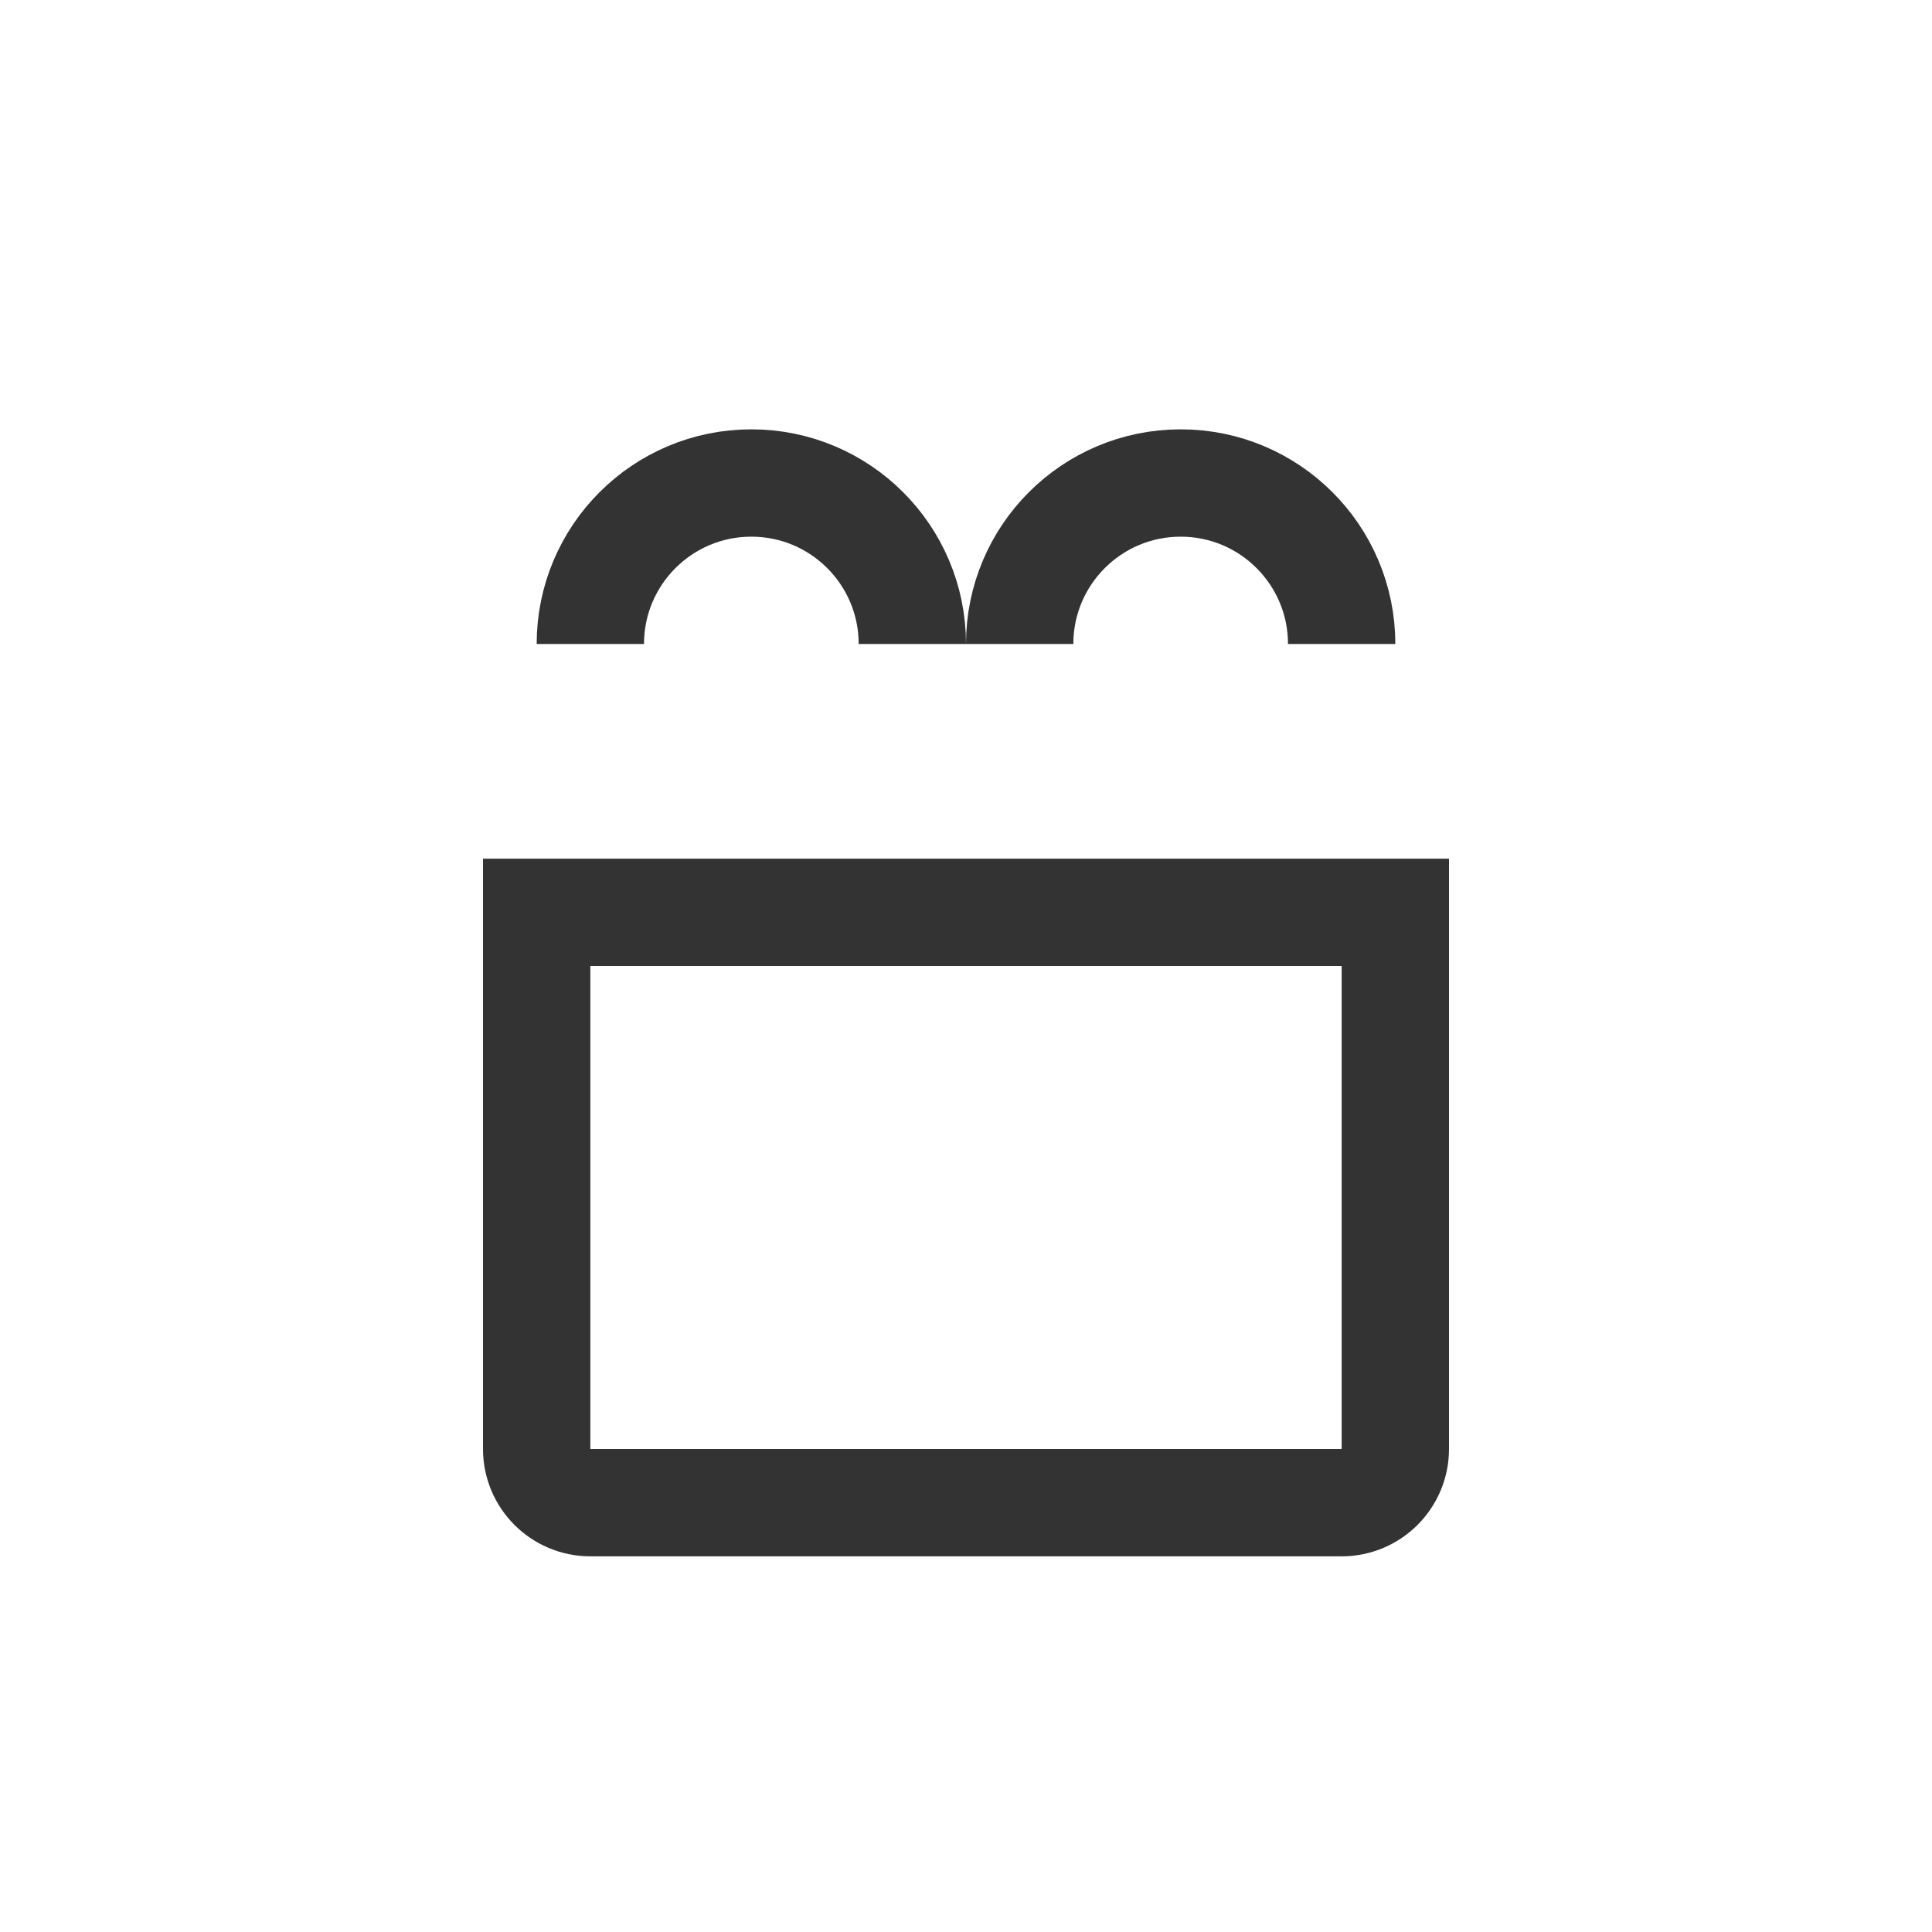 <svg width="36" height="36" viewBox="0 0 36 36" fill="none" xmlns="http://www.w3.org/2000/svg">
<path d="M10 17H26V27C26 27.552 25.552 28 25 28H11C10.448 28 10 27.552 10 27V17Z" stroke="#333333" stroke-width="2"/>
<mask id="path-2-inside-1_341_836" fill="white">
<rect x="7" y="12" width="22" height="6" rx="1"/>
</mask>
<rect x="7" y="12" width="22" height="6" rx="1" stroke="#333333" stroke-width="4" mask="url(#path-2-inside-1_341_836)"/>
<path d="M17 12C17 10.343 15.657 9 14 9C12.343 9 11 10.343 11 12" stroke="#333333" stroke-width="2"/>
<path d="M25 12C25 10.343 23.657 9 22 9C20.343 9 19 10.343 19 12" stroke="#333333" stroke-width="2"/>
</svg>
